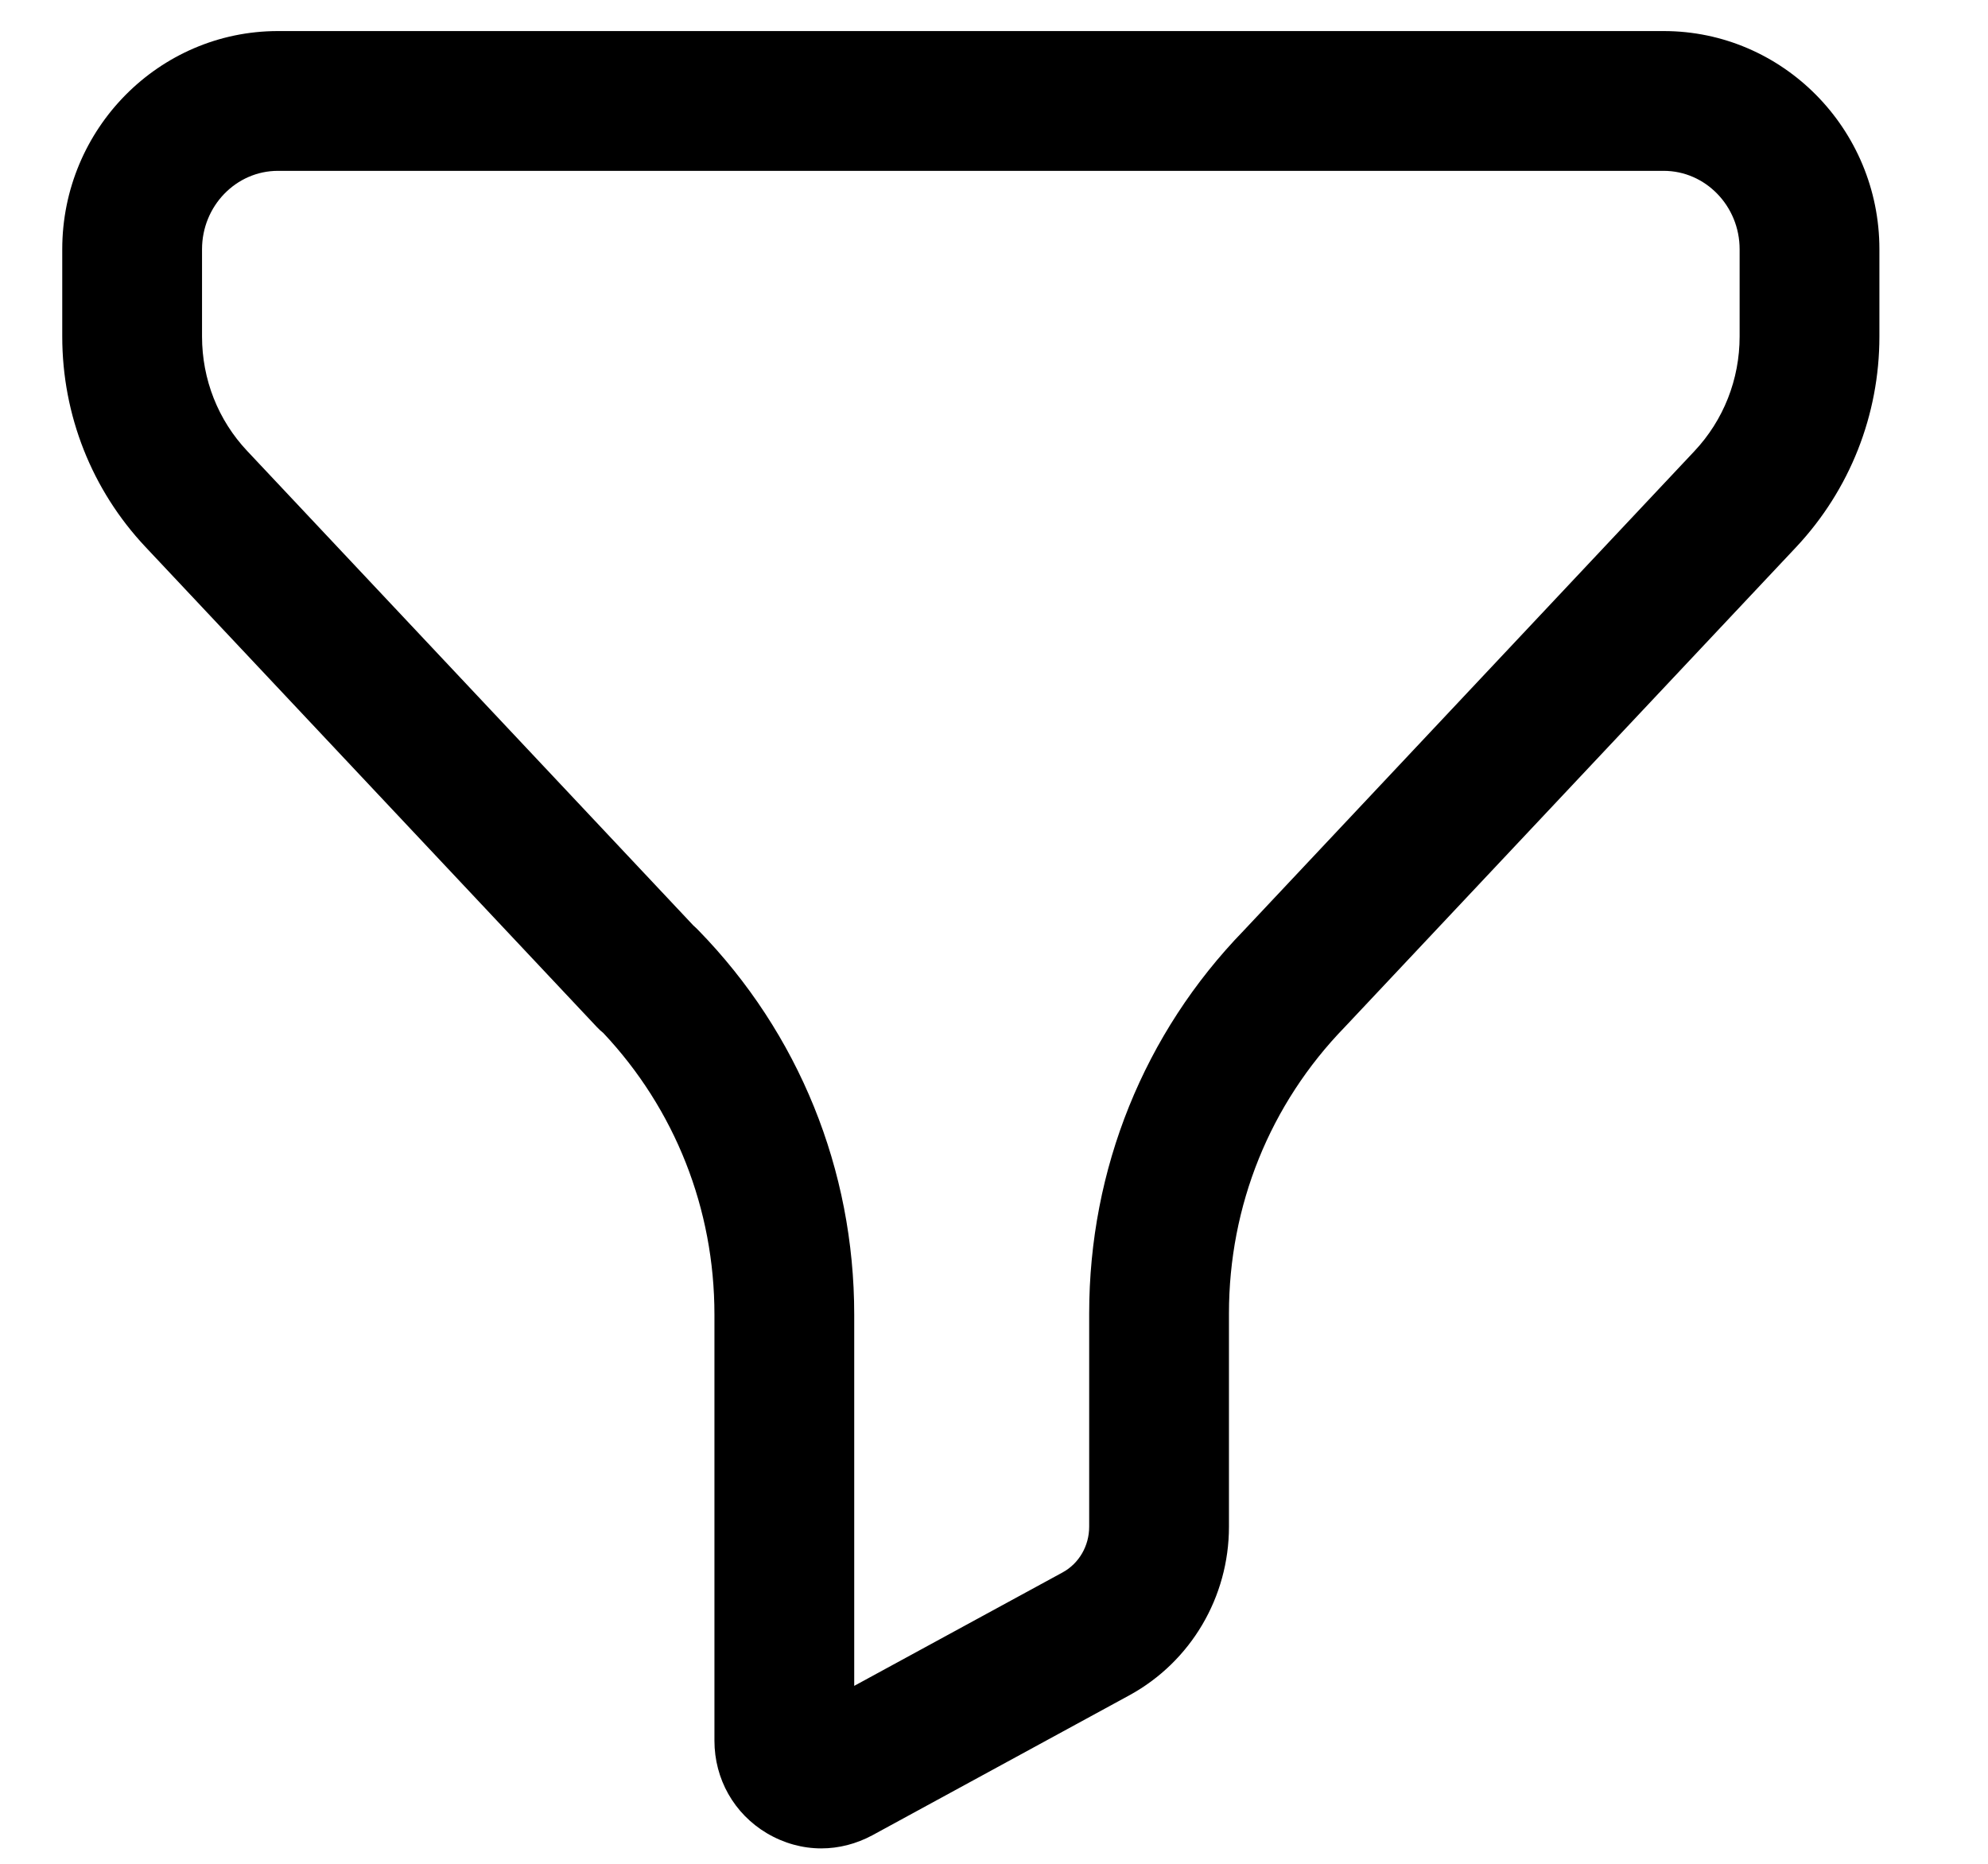 <svg width="16" height="15" viewBox="0 0 16 15" fill="none" xmlns="http://www.w3.org/2000/svg">
<path fill-rule="evenodd" clip-rule="evenodd" d="M5.581 7.449C5.594 7.461 5.607 7.472 5.62 7.486C6.429 8.315 6.875 9.414 6.875 10.58V13.568L8.552 12.655C8.684 12.583 8.766 12.442 8.766 12.287V10.571C8.766 9.409 9.208 8.315 10.009 7.49L13.637 3.631C13.872 3.381 14.001 3.053 14.001 2.708V2.006C14.001 1.658 13.726 1.375 13.39 1.375H2.237C1.9 1.375 1.626 1.658 1.626 2.006V2.708C1.626 3.053 1.755 3.381 1.99 3.63L5.581 7.449ZM6.61 14.876C6.459 14.876 6.309 14.835 6.172 14.754C5.908 14.597 5.75 14.318 5.75 14.009V10.58C5.75 9.729 5.433 8.927 4.855 8.313C4.837 8.299 4.82 8.283 4.805 8.267L1.171 4.402C0.739 3.943 0.501 3.341 0.501 2.708V2.006C0.501 1.037 1.28 0.25 2.237 0.25H13.39C14.347 0.25 15.126 1.037 15.126 2.006V2.708C15.126 3.34 14.888 3.941 14.458 4.401L10.822 8.267C10.22 8.887 9.891 9.704 9.891 10.571V12.287C9.891 12.854 9.584 13.373 9.091 13.643L7.02 14.771C6.891 14.84 6.751 14.876 6.61 14.876Z" fill="black"/>
</svg>

